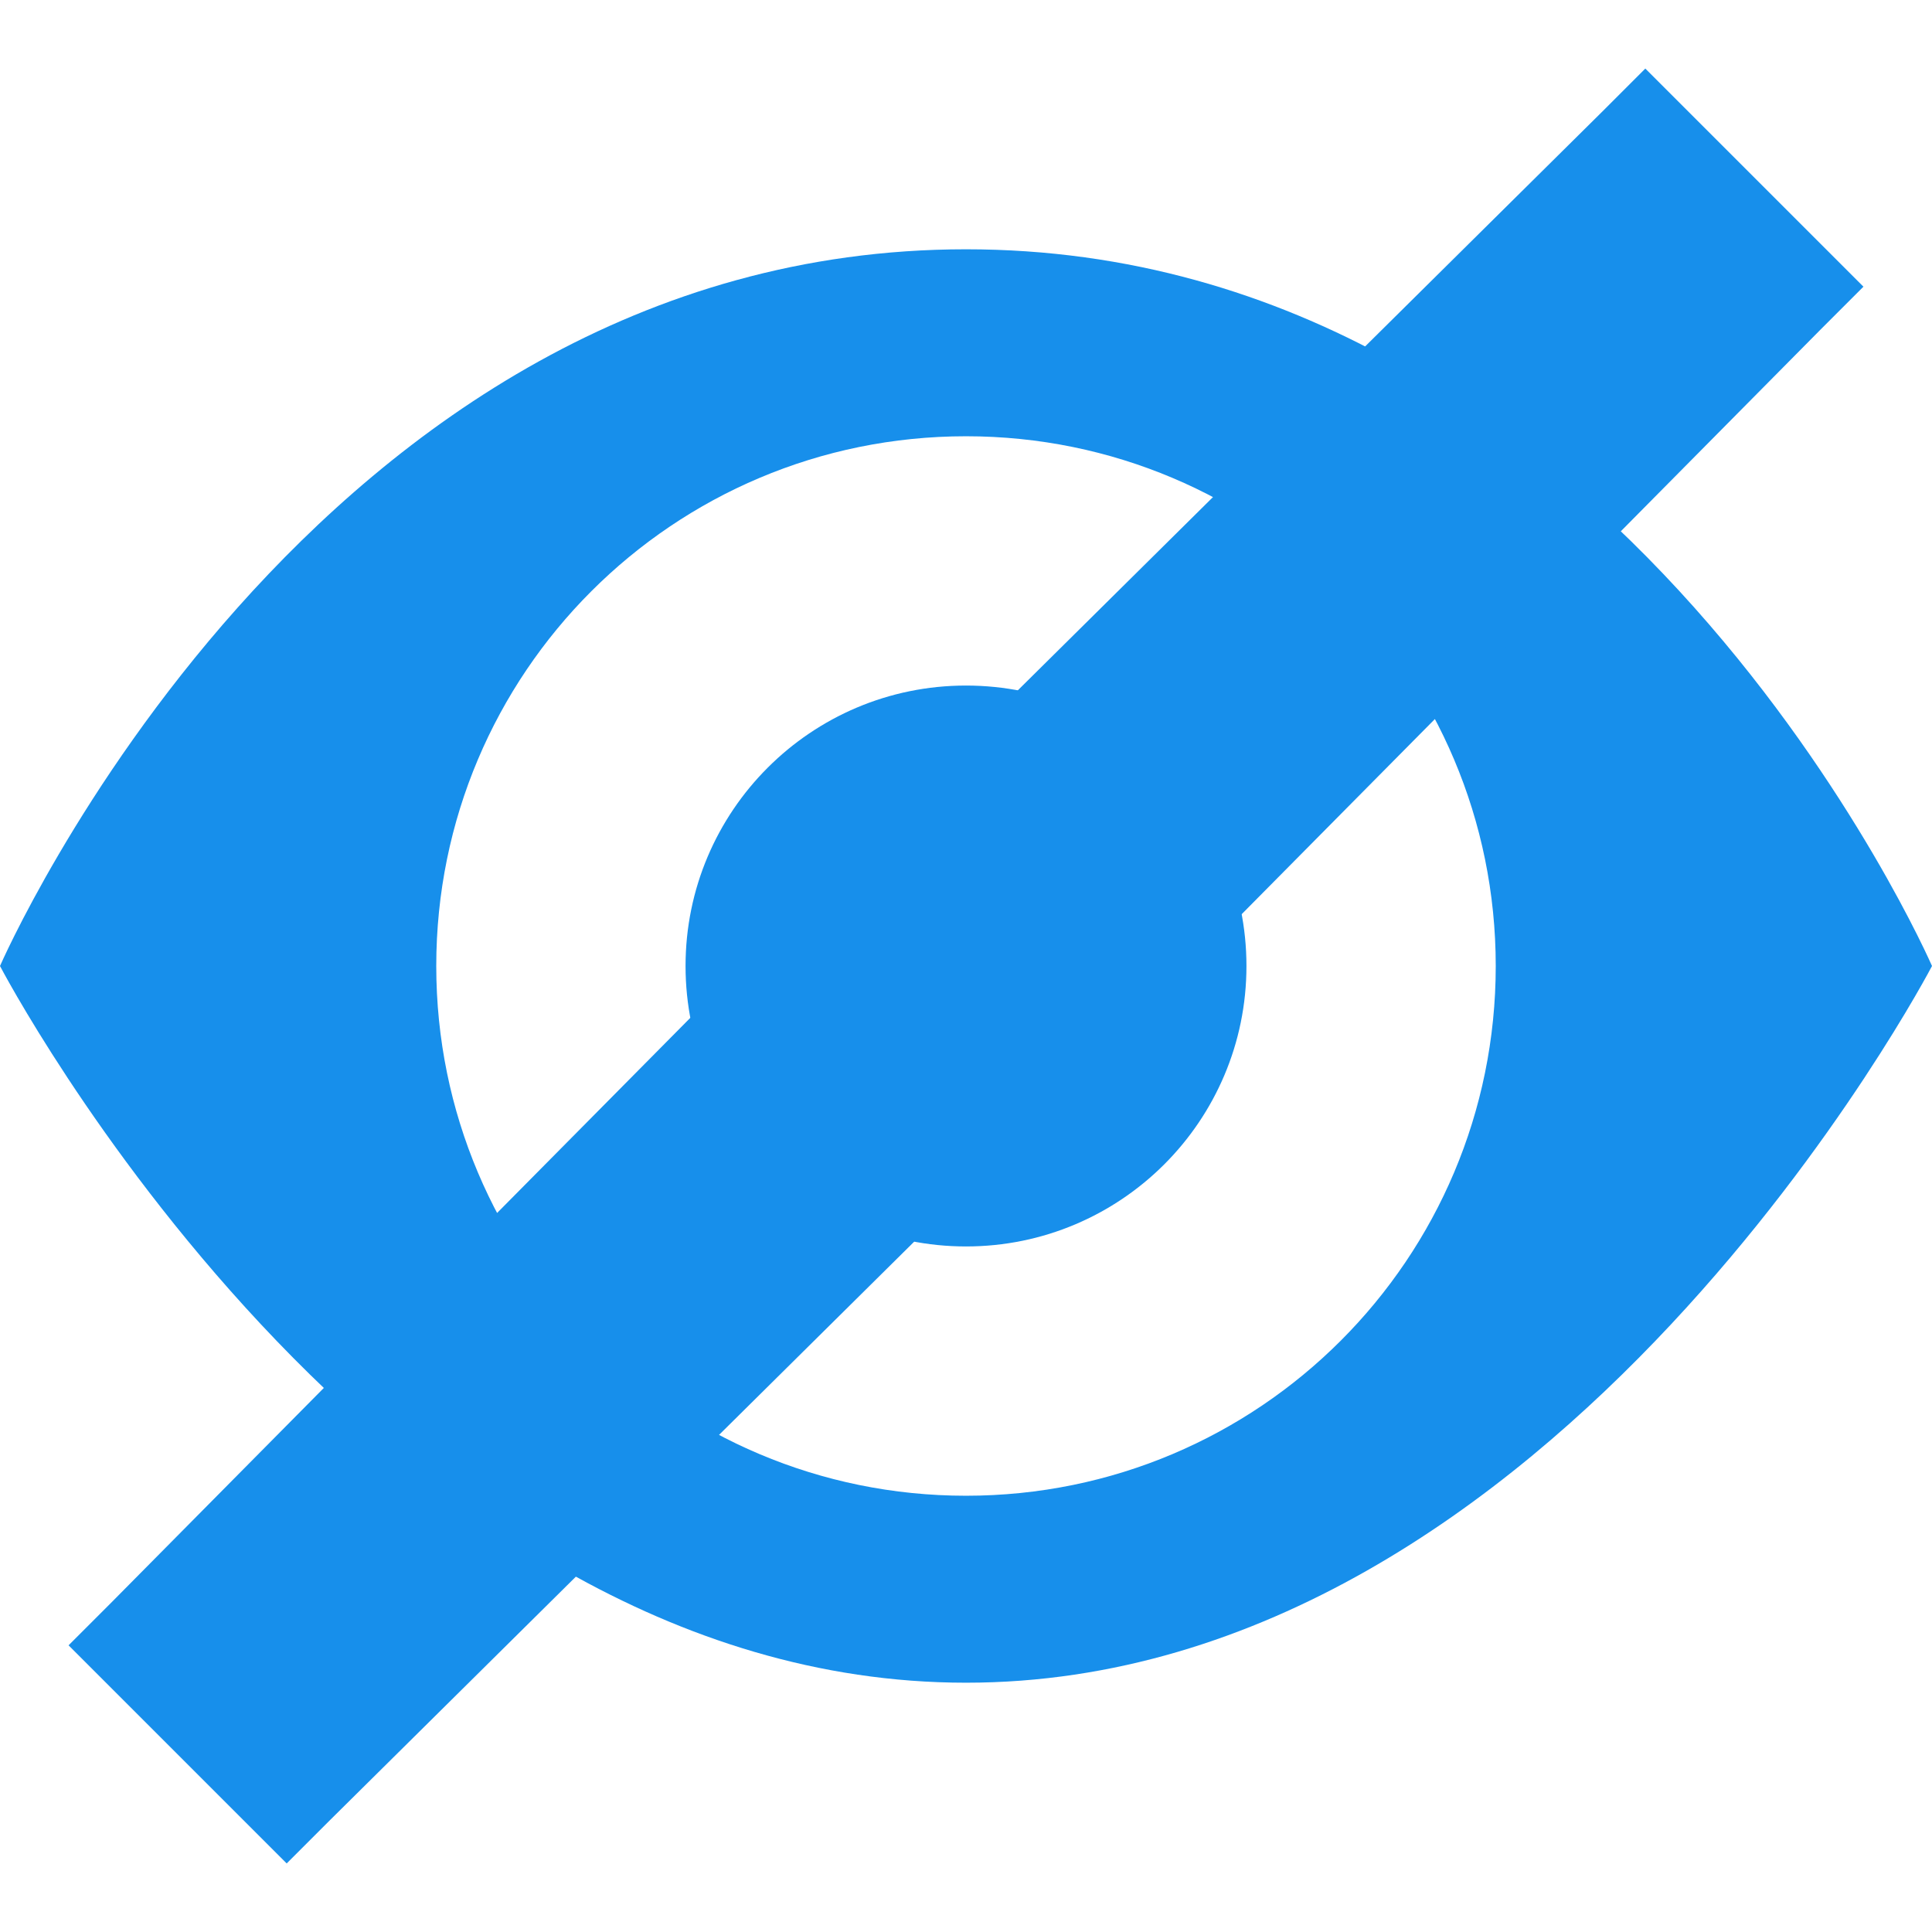 <?xml version="1.0" encoding="utf-8"?>
<svg id="Layer_1" x="0px" y="0px" viewBox="0 0 31 31" xmlns="http://www.w3.org/2000/svg">
  <defs>
    <symbol id="symbol-0" viewBox="0 0 100 100"/>
  </defs>
  <circle fill="#178FEB" cx="15.5" cy="15.5" r="4.5"/>
  <path fill="#178FEB" d="M 15.5 4 C 5 4 0 15.5 0 15.5 C 0 15.5 6 27 15.5 27 C 25 27 31 15.5 31 15.5 C 31 15.5 26 4 15.5 4 Z M 15.5 24 C 10.8 24 7 20.2 7 15.5 C 7 10.8 10.8 7 15.5 7 C 20.2 7 24 10.8 24 15.5 C 24 20.2 20.2 24 15.5 24 Z"/>

  <polygon fill="#178FEB" points="19.1,15.5 29.2,5.3 29.9,4.6 29.2,3.9 27.1,1.8 26.4,1.1 25.7,1.8 15.5,11.9 11.9,15.5 1.8,25.7 1.1,26.4 1.8,27.1 3.9,29.2 4.6,29.9 5.3,29.2 15.5,19.1 "/>
</svg>